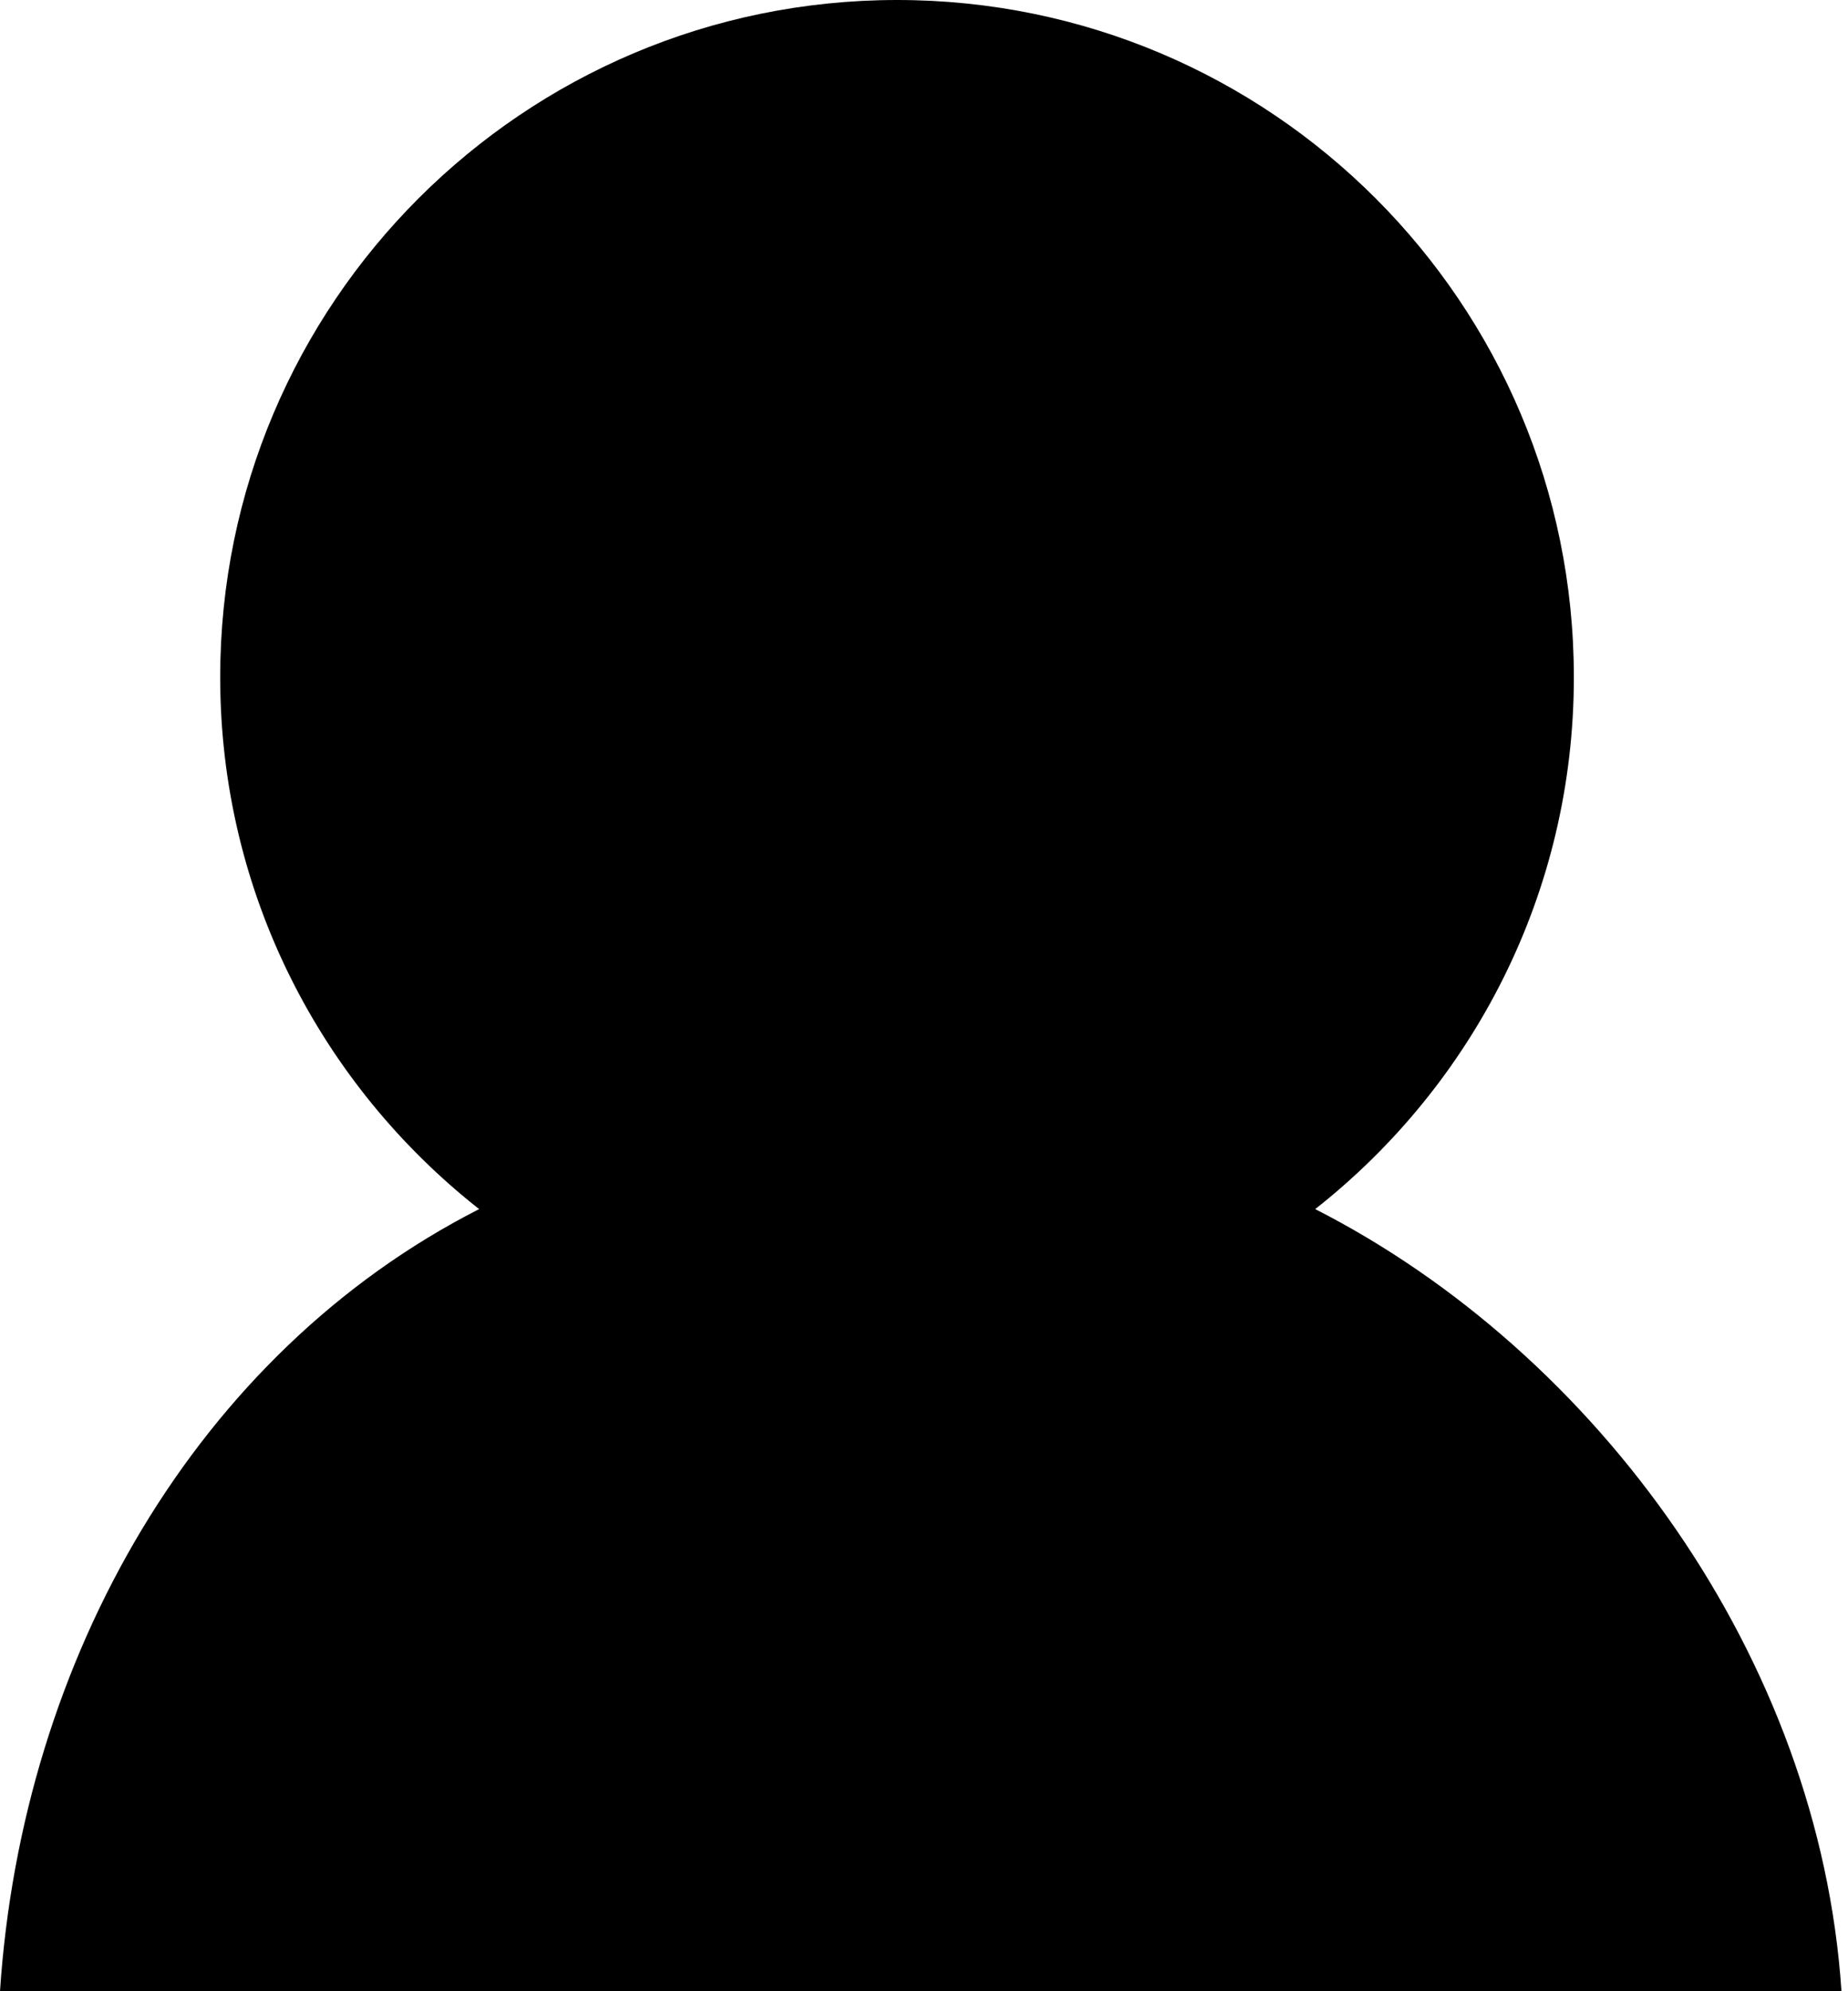 <?xml version="1.0" encoding="utf-8"?>
<!-- Generator: Adobe Illustrator 16.0.0, SVG Export Plug-In . SVG Version: 6.00 Build 0)  -->
<!DOCTYPE svg PUBLIC "-//W3C//DTD SVG 1.1//EN" "http://www.w3.org/Graphics/SVG/1.1/DTD/svg11.dtd">
<svg version="1.1" id="Layer_1" xmlns="http://www.w3.org/2000/svg" xmlns:xlink="http://www.w3.org/1999/xlink" x="0px" y="0px"
	 width="26px" height="28px" style="all:inherit;" viewBox="0 0 26 28" enable-background="new 0 0 26 28" xml:space="preserve">
<path fill="currentColor" d="M25.908,28c-0.309-4.68-3.435-8.976-7.404-10.998c2.215-1.743,3.639-4.441,3.639-7.479
	C22.143,4.265,17.881,0,12.622,0C7.364,0,3.098,4.265,3.098,9.523c0,3.037,1.426,5.735,3.643,7.479C2.77,19.024,0.309,23.32,0,28
	H25.908z"/>
</svg>
